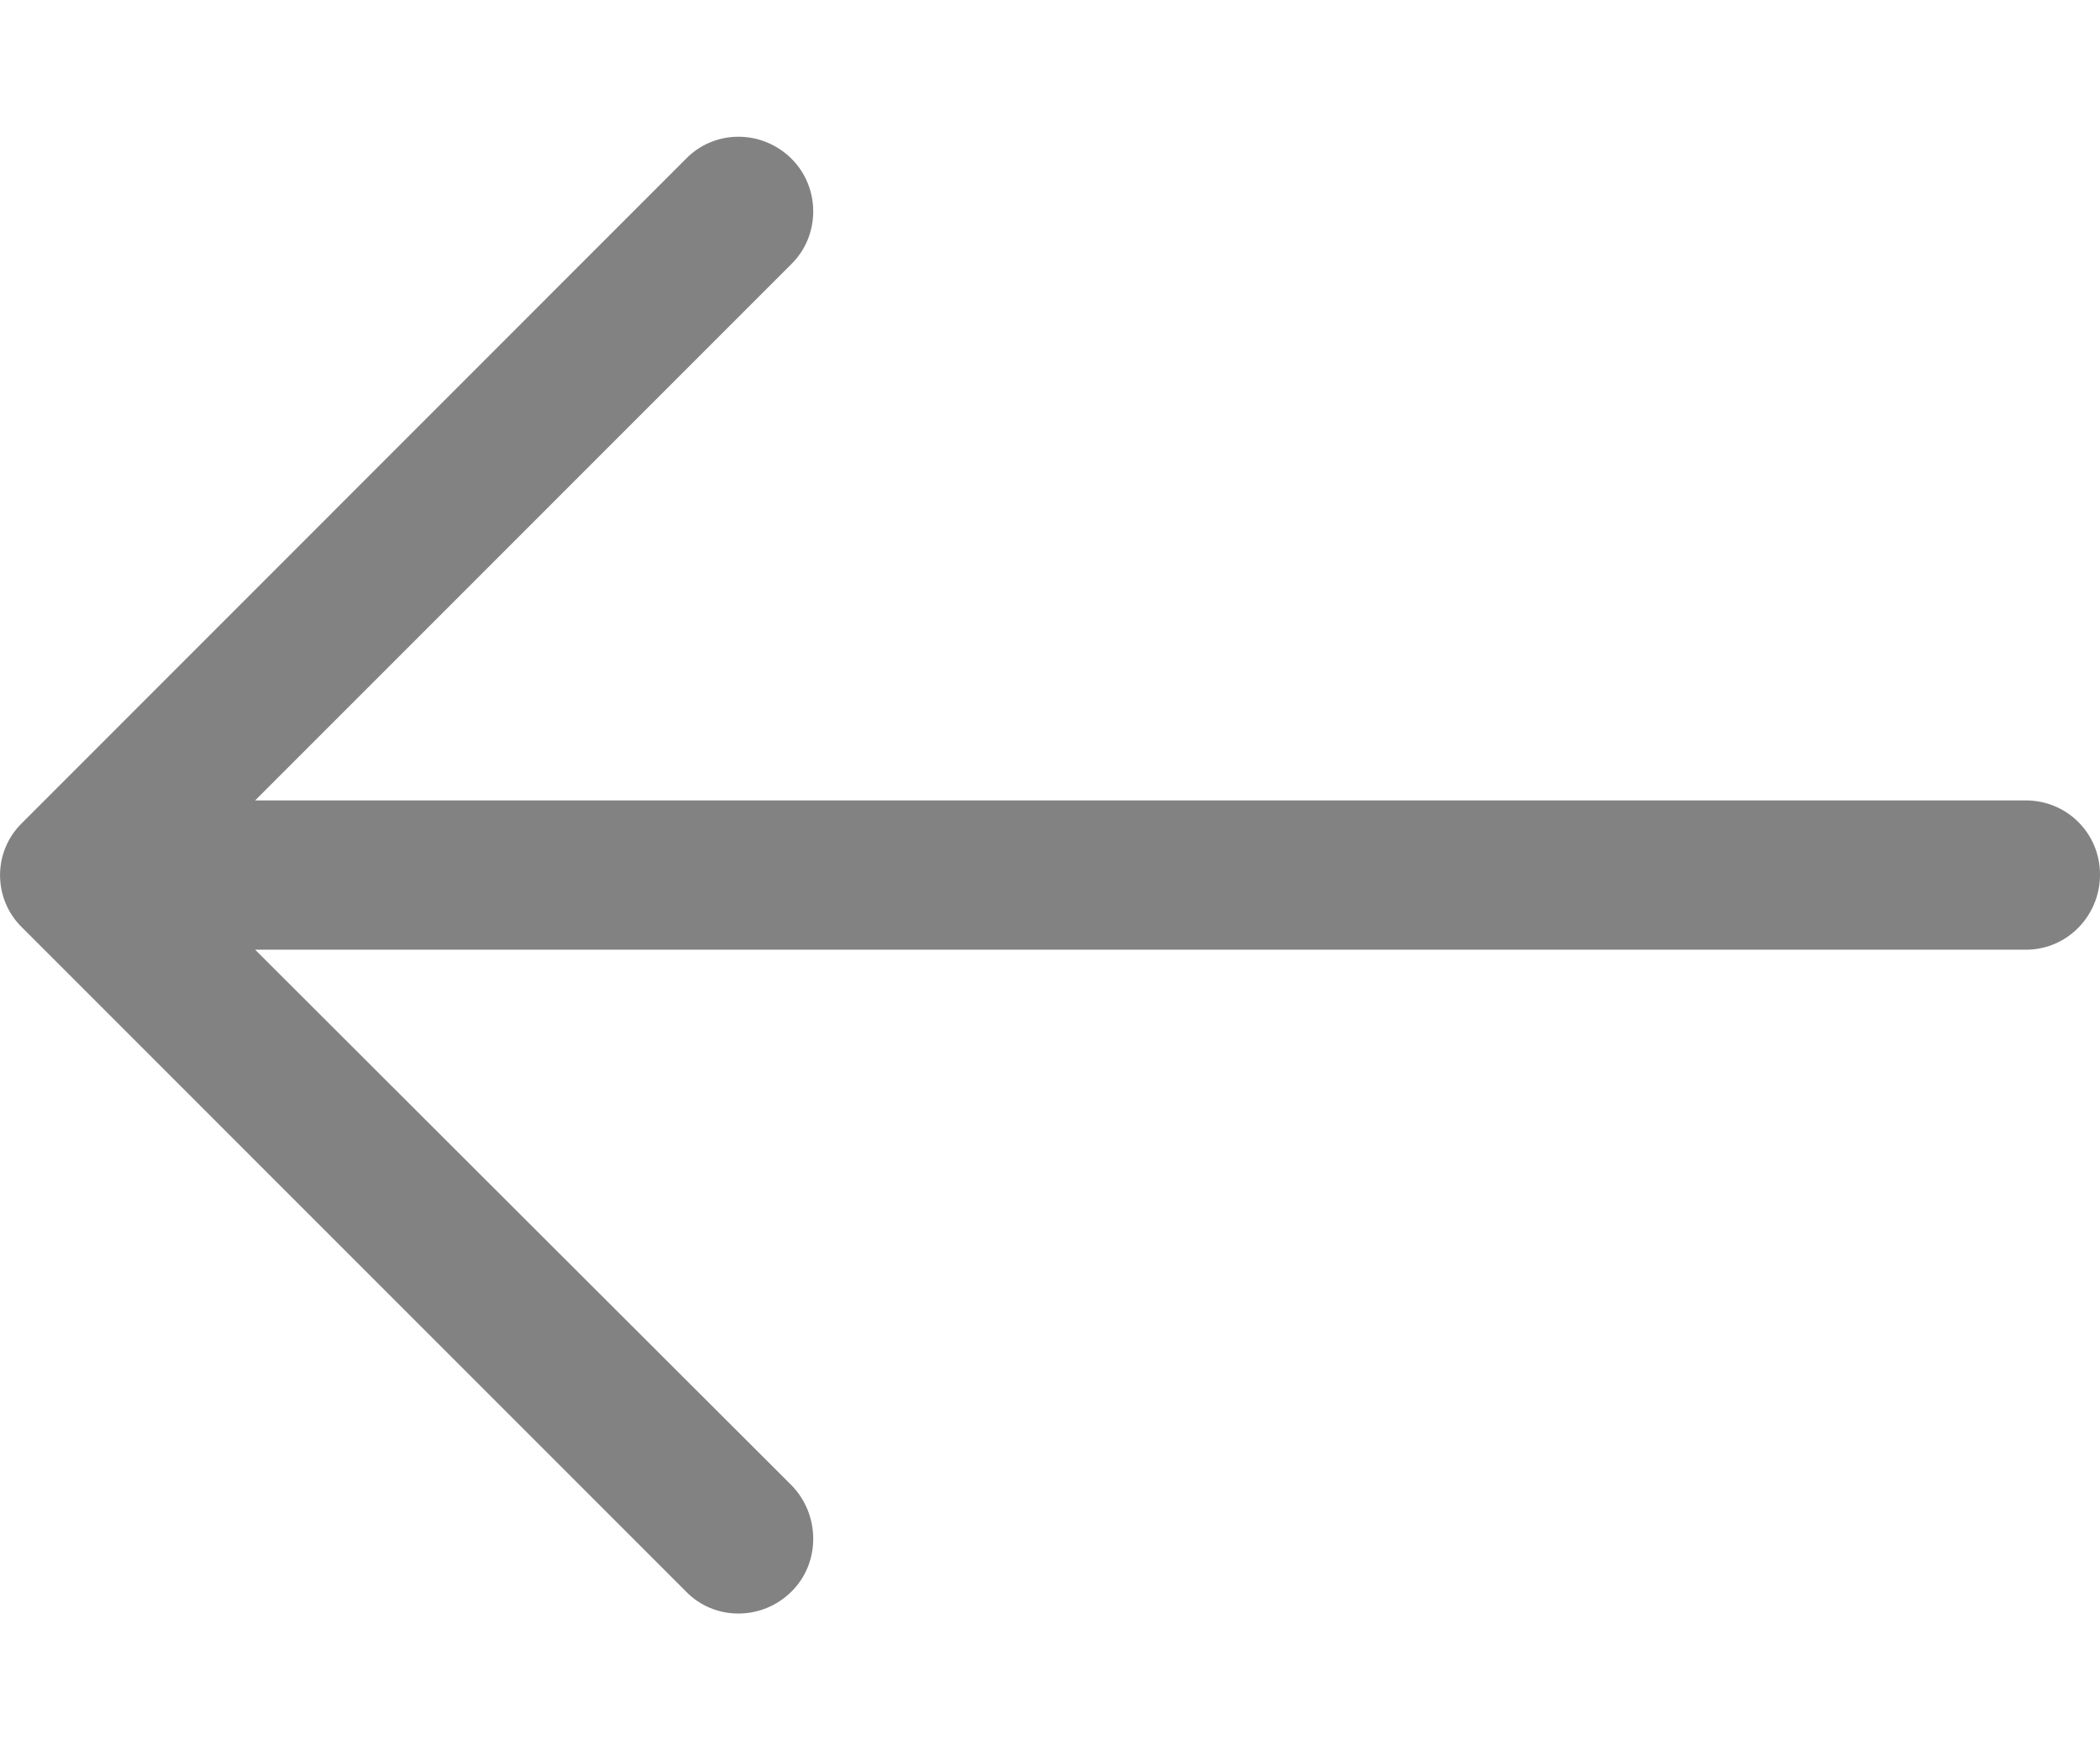 <svg width="12" height="10" viewBox="0 0 12 10" fill="none" xmlns="http://www.w3.org/2000/svg">
<path d="M3.919 0.908C4.083 0.739 4.355 0.739 4.524 0.908C4.688 1.072 4.688 1.344 4.524 1.507L1.458 4.573H11.577C11.812 4.574 12 4.761 12 4.997C12 5.233 11.812 5.426 11.577 5.426H1.458L4.524 8.487C4.688 8.656 4.688 8.929 4.524 9.092C4.355 9.261 4.082 9.261 3.919 9.092L0.127 5.3C-0.042 5.136 -0.042 4.864 0.127 4.701L3.919 0.908Z" fill="#828282"/>
</svg>

